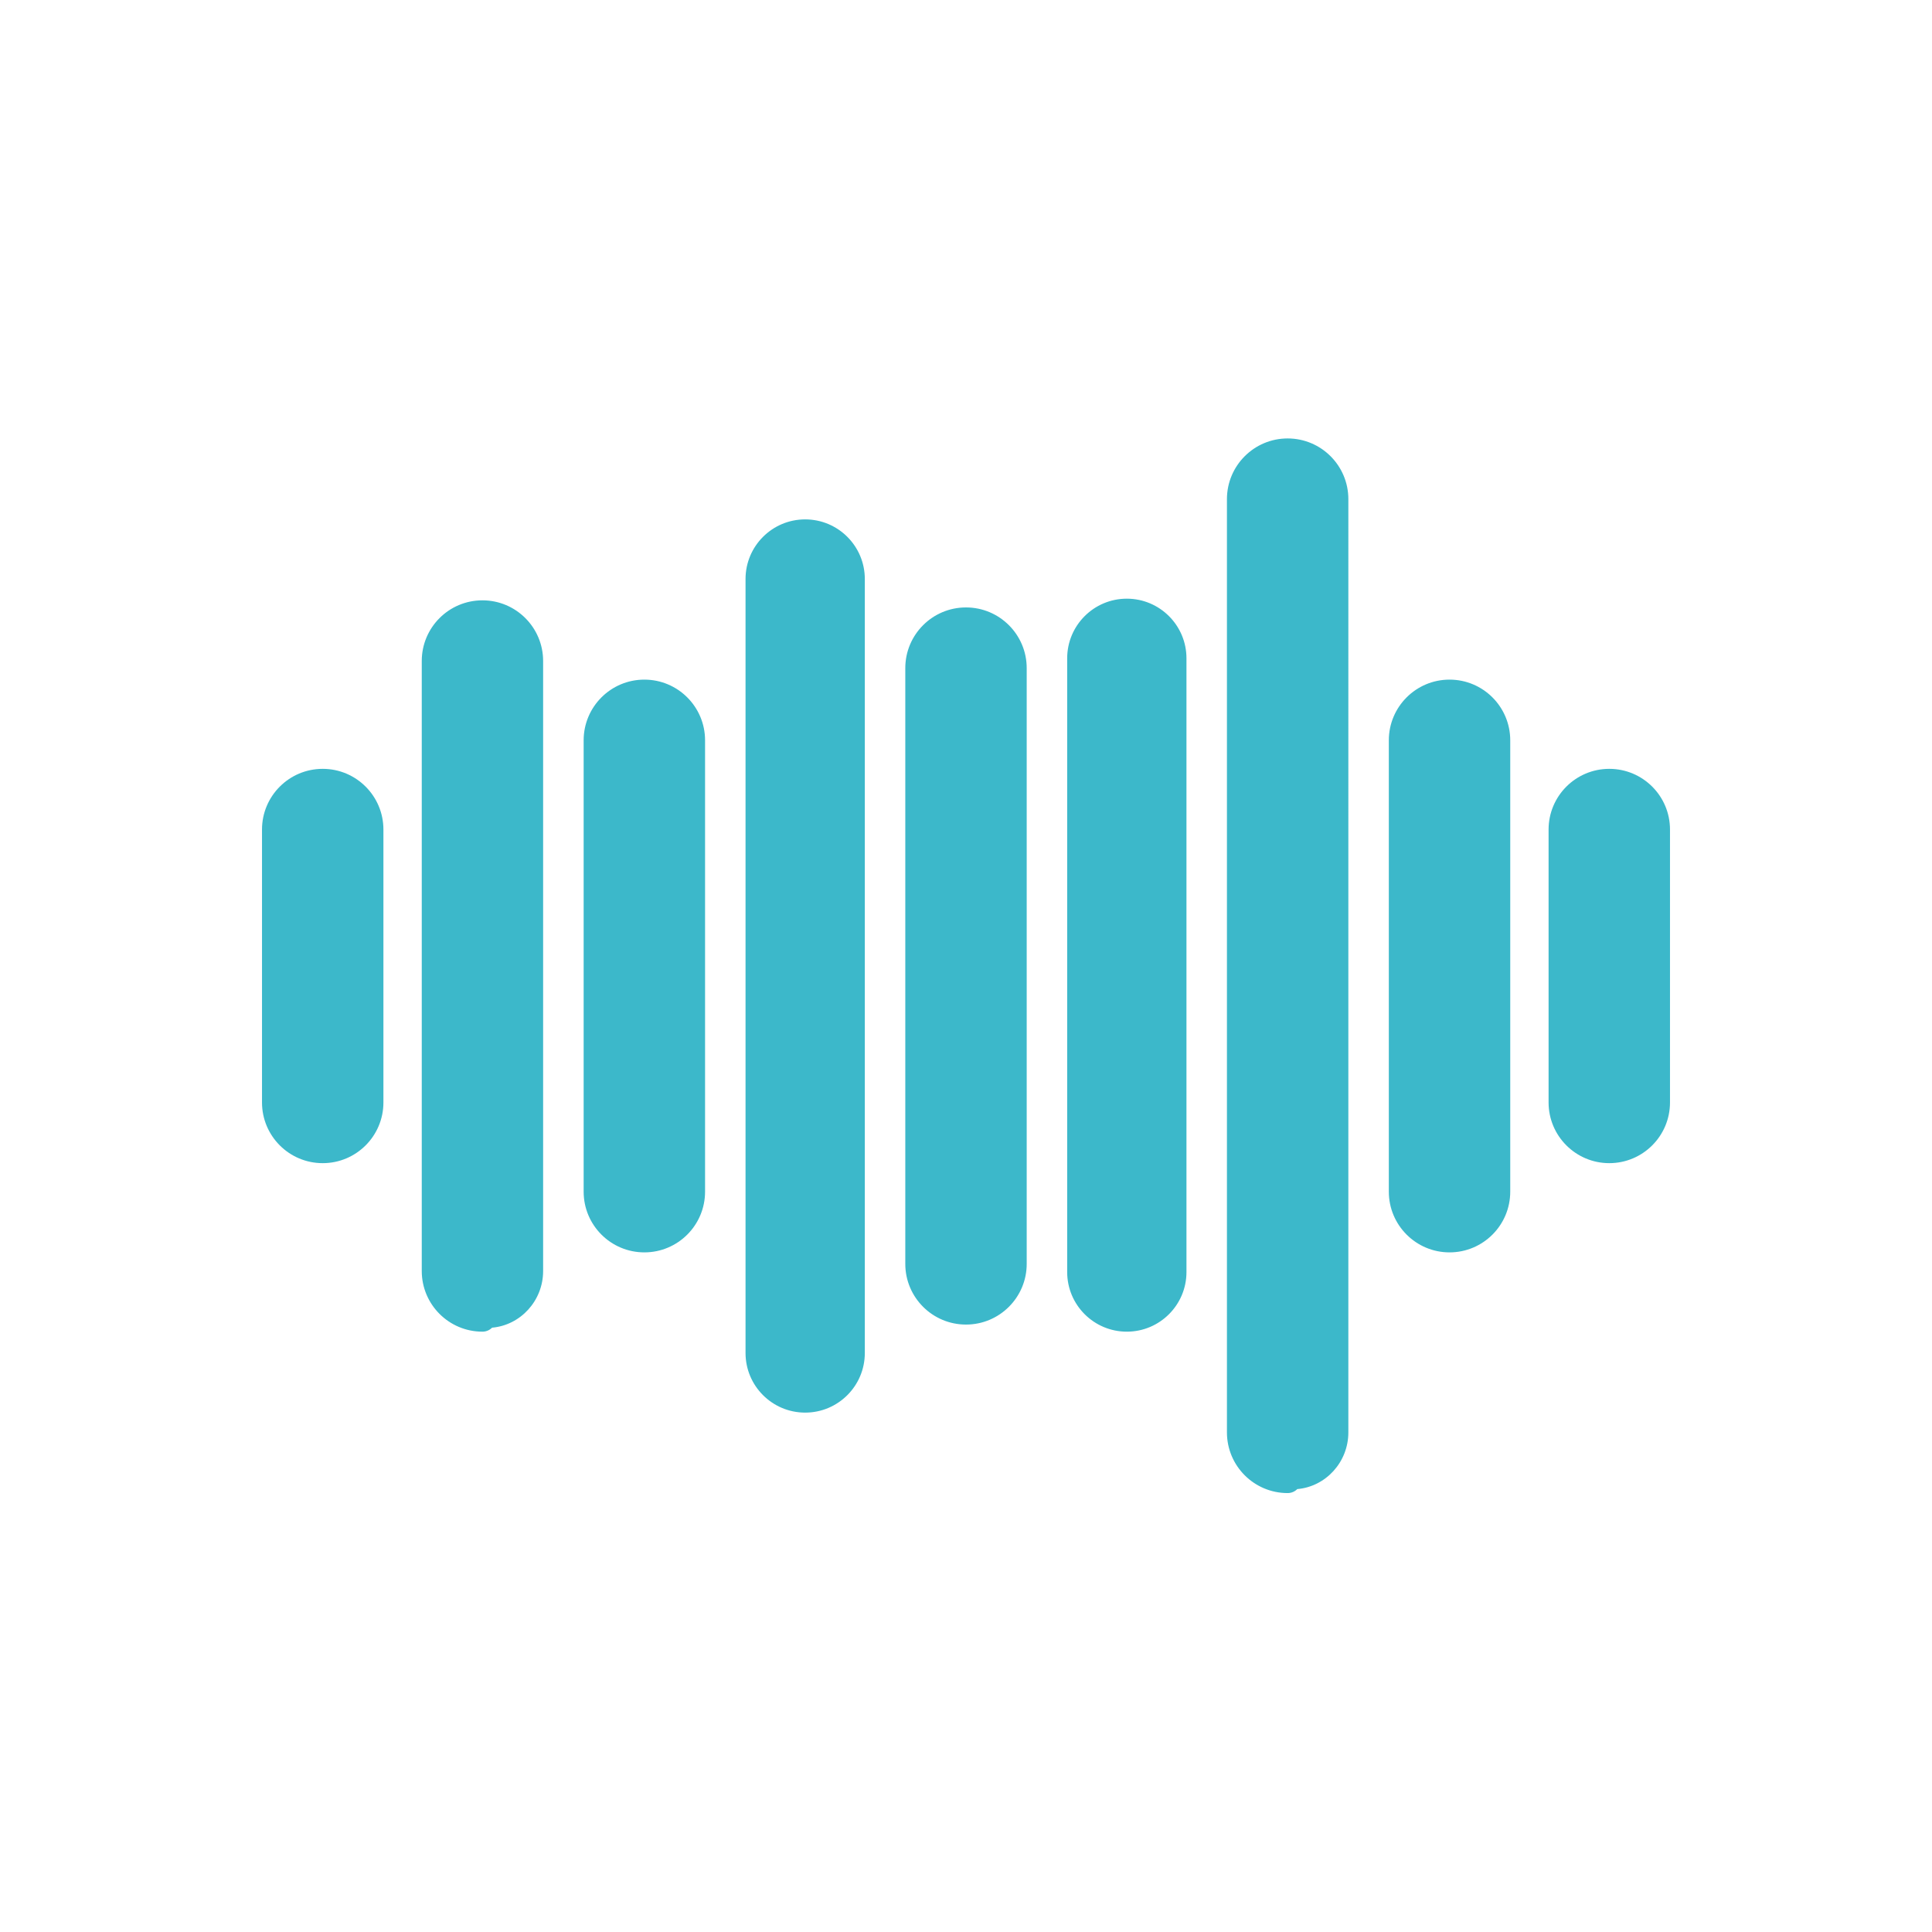 <svg
    xmlns="http://www.w3.org/2000/svg"
    viewBox="0 0 907 907"
    id="vector"
    width="907px"
    height="907px">
    <path
        id="path_1"
        d="M 274 347.557 C 274 331.817 286.76 319.057 302.5 319.057 C 318.24 319.057 331 331.817 331 347.557 L 331 559.443 C 331 575.183 318.24 587.943 302.5 587.943 C 286.76 587.943 274 575.183 274 559.443 Z M 350 271.833 C 350 256.369 362.536 243.833 378 243.833 C 393.464 243.833 406 256.369 406 271.833 L 406 635.167 C 406 650.631 393.464 663.167 378 663.167 C 362.536 663.167 350 650.631 350 635.167 Z M 425 313.667 C 425 297.927 437.76 285.167 453.5 285.167 C 469.24 285.167 482 297.927 482 313.667 L 482 593.333 C 482 609.073 469.24 621.833 453.5 621.833 C 437.76 621.833 425 609.073 425 593.333 Z M 198 310.32 C 198 294.587 210.755 281.833 226.488 281.833 C 242.221 281.833 254.976 294.587 254.976 310.32 L 254.976 596.68 C 254.976 610.647 244.369 622.136 231.011 623.294 C 229.853 624.451 228.255 625.167 226.488 625.167 C 210.755 625.167 198 612.413 198 596.68 Z M 123 389.443 C 123 373.703 135.76 360.943 151.5 360.943 C 167.24 360.943 180 373.703 180 389.443 L 180 517.557 C 180 533.297 167.24 546.057 151.5 546.057 C 135.76 546.057 123 533.297 123 517.557 Z M 501 309.057 C 501 293.593 513.536 281.057 529 281.057 C 544.464 281.057 557 293.593 557 309.057 L 557 597.167 C 557 612.631 544.464 625.167 529 625.167 C 513.536 625.167 501 612.631 501 597.167 Z M 576 234.333 C 576 218.593 588.76 205.833 604.5 205.833 C 620.241 205.833 633.001 218.593 633.001 234.333 L 633 672.443 C 633 686.417 622.388 697.912 609.023 699.07 C 607.865 700.227 606.266 700.943 604.5 700.943 C 588.76 700.943 576 688.183 576 672.443 Z M 652 347.557 C 652 331.817 664.76 319.057 680.5 319.057 C 696.24 319.057 709 331.817 709 347.557 L 709 559.443 C 709 575.183 696.24 587.943 680.5 587.943 C 664.76 587.943 652 575.183 652 559.443 Z M 727 389.443 C 727 373.703 739.76 360.943 755.5 360.943 C 771.24 360.943 784 373.703 784 389.443 L 784 517.557 C 784 533.297 771.24 546.057 755.5 546.057 C 739.76 546.057 727 533.297 727 517.557 Z"
        fill="#3cb8ca"
        stroke-width="1"
        fill-rule="evenodd"/>
</svg>
